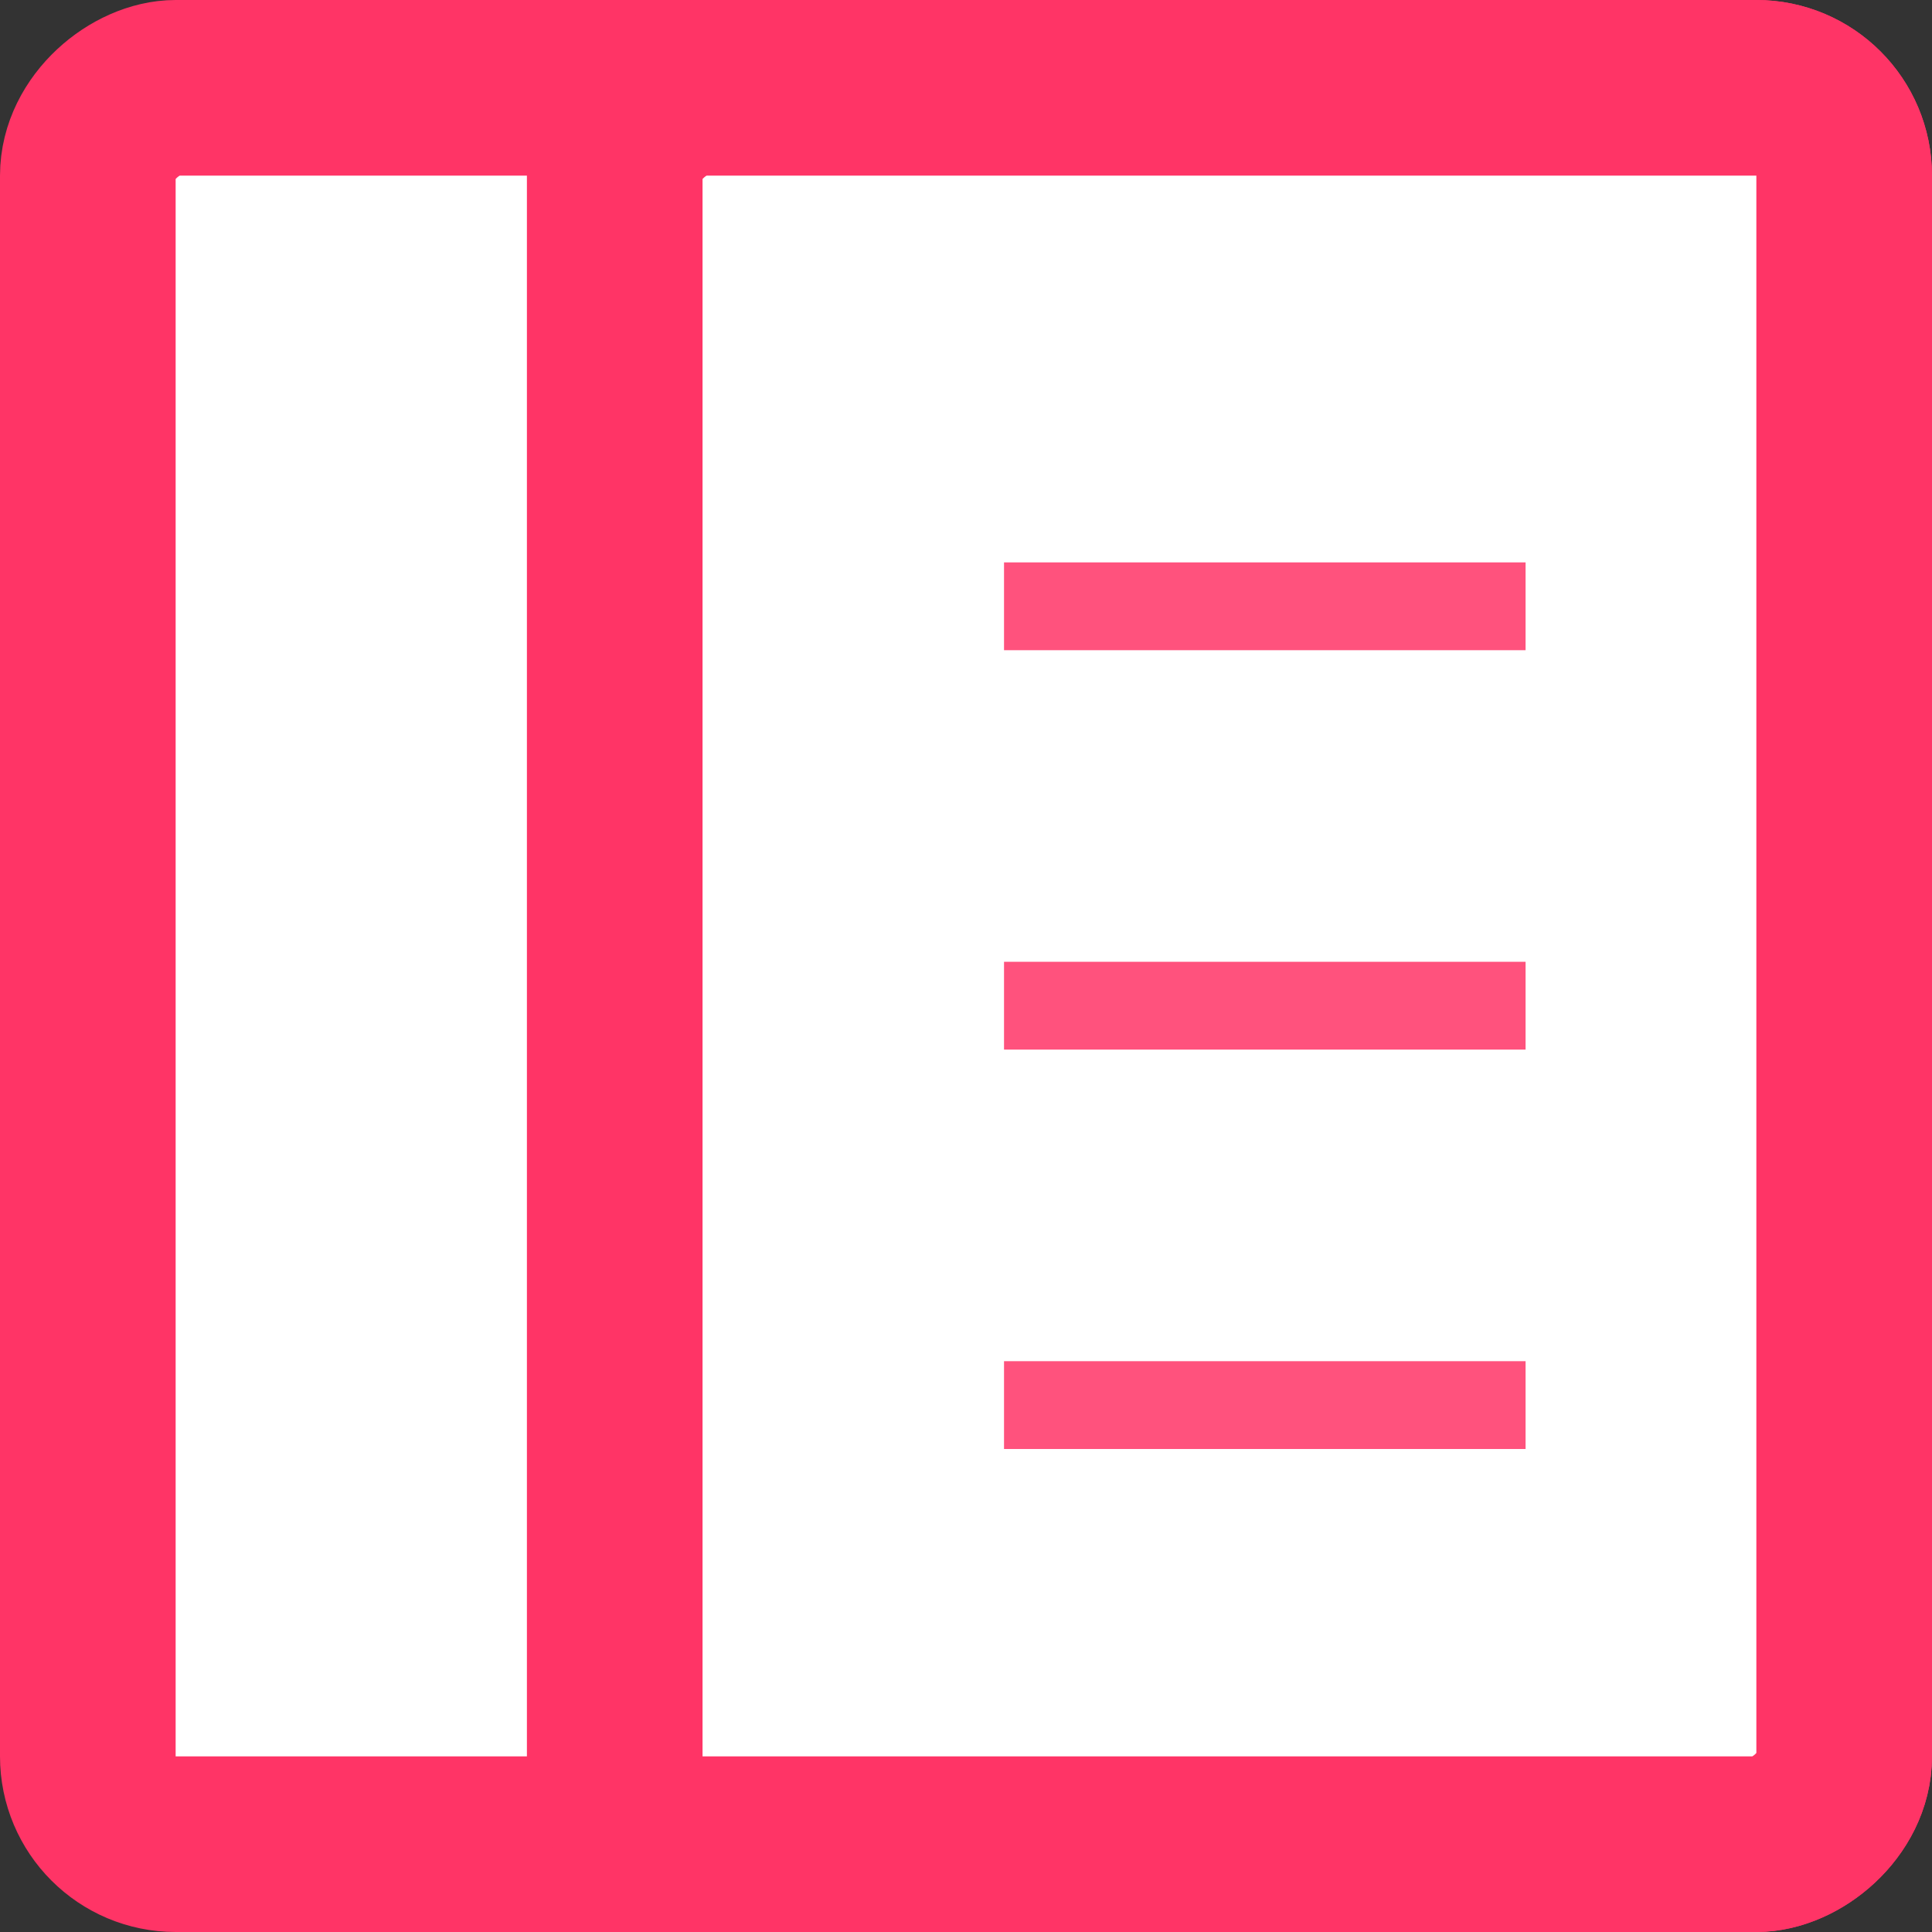 <?xml version="1.0" encoding="UTF-8" standalone="no"?>
<svg width="22px" height="22px" viewBox="0 0 22 22" version="1.1" xmlns="http://www.w3.org/2000/svg" xmlns:xlink="http://www.w3.org/1999/xlink">
    <rect x="0" y="0" width="22" height="22" fill="#333333" stroke="none"/>
    <!-- Generator: Sketch 44.1 (41455) - http://www.bohemiancoding.com/sketch -->
    <title>note-list-icoin</title>
    <desc>Created with Sketch.</desc>
    <defs></defs>
    <g id="test" stroke="none" stroke-width="1" fill="none" fill-rule="evenodd">
        <g id="step1---1280*900" transform="translate(-22, -209)">
            <g id="left-side-bar">
                <g id="note-list-icoin" transform="translate(23, 210)">
                    <rect id="Rectangle-201" stroke="#FF3466" stroke-width="2" fill="#FFFFFF" transform="translate(10, 10) rotate(90) translate(-10, -10) " x="0" y="0" width="20" height="20" rx="1"></rect>
                    <rect id="Rectangle-201" stroke="#FF3466" stroke-width="2" fill="#FFFFFF" transform="translate(13, 10) rotate(90) translate(-13, -10) " x="3" y="3" width="20" height="14" rx="1"></rect>
                    <g id="Group-13" transform="translate(10, 4)" stroke="#FF527D">
                        <path d="M0.433,1.904 L6.372,1.904" id="Path-6"></path>
                        <path d="M0.433,11 L6.372,11" id="Path-6"></path>
                        <path d="M0.433,6.452 L6.372,6.452" id="Path-6"></path>
                    </g>
                </g>
            </g>
        </g>
    </g>
</svg>